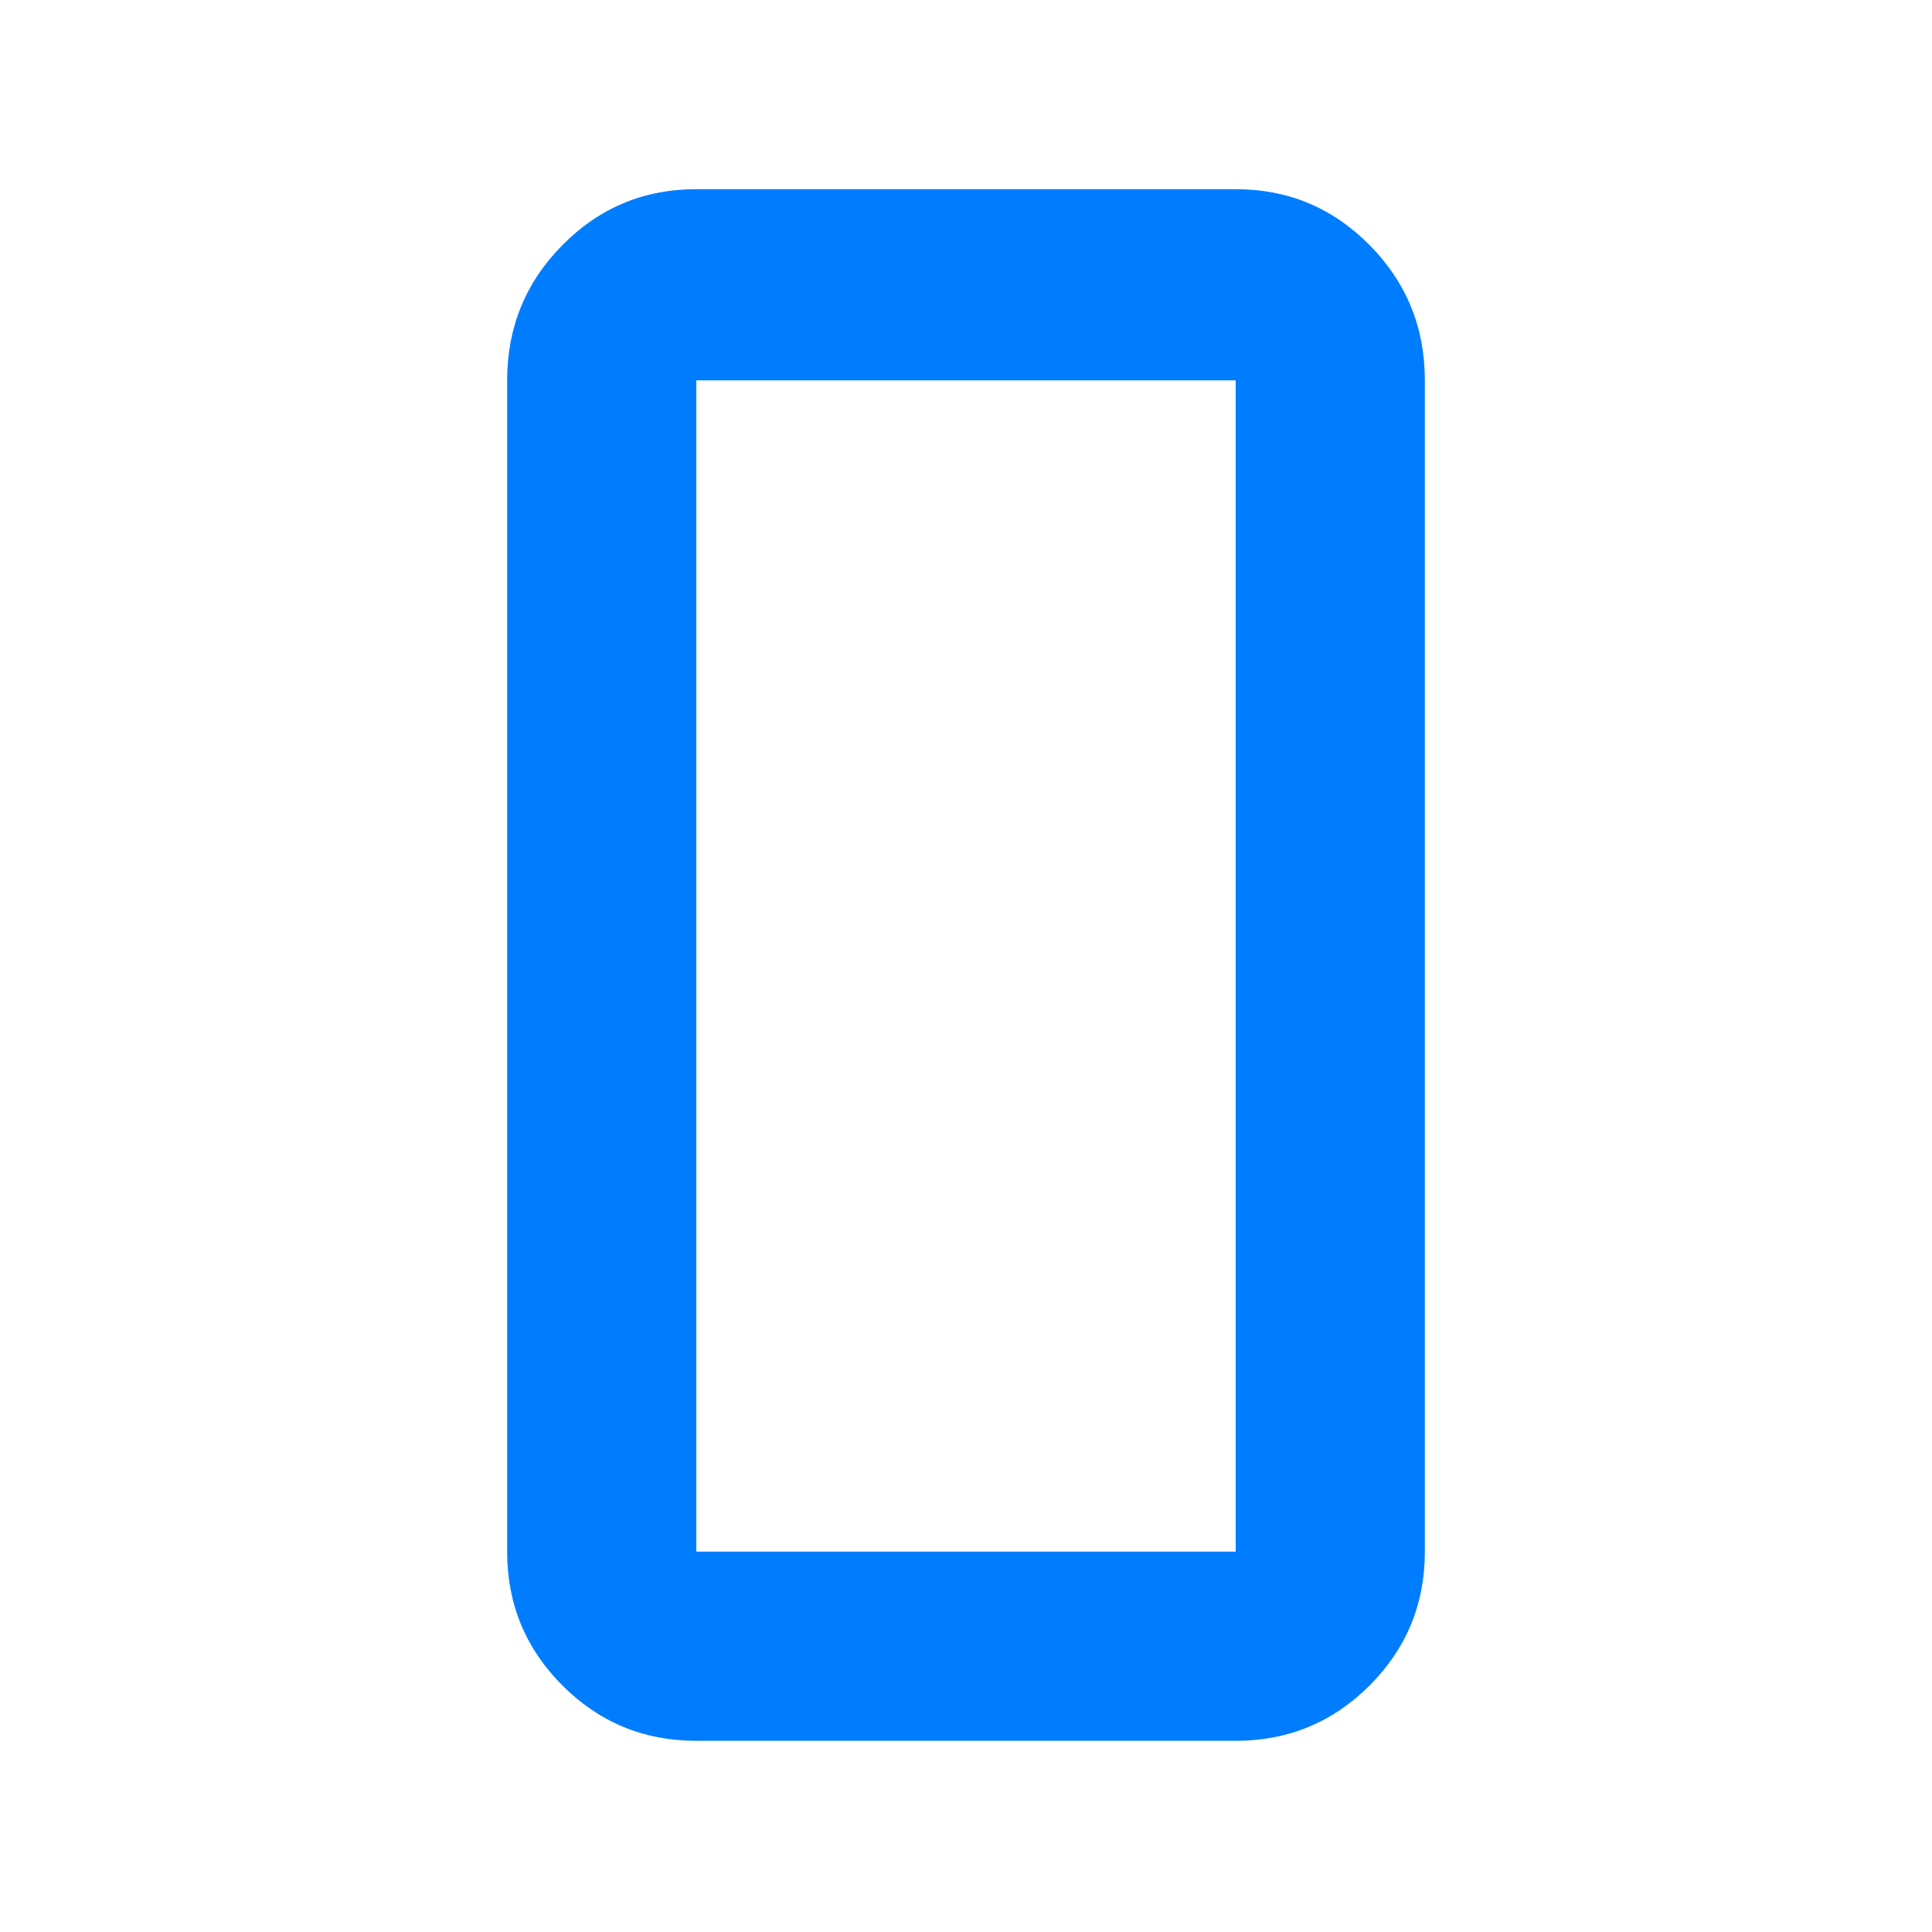 <svg xmlns="http://www.w3.org/2000/svg" height="48" viewBox="0 -960 960 960" width="48"><path fill="rgb(0, 125, 255)" d="M346-95q-39.05 0-66.52-27.47Q252-149.95 252-189v-582q0-39.46 27.48-67.23Q306.95-866 346-866h268q39.05 0 66.53 27.77Q708-810.46 708-771v582q0 39.05-27.47 66.53Q653.05-95 614-95H346Zm0-676v582h268v-582H346Zm0 0v582-582Z"/></svg>